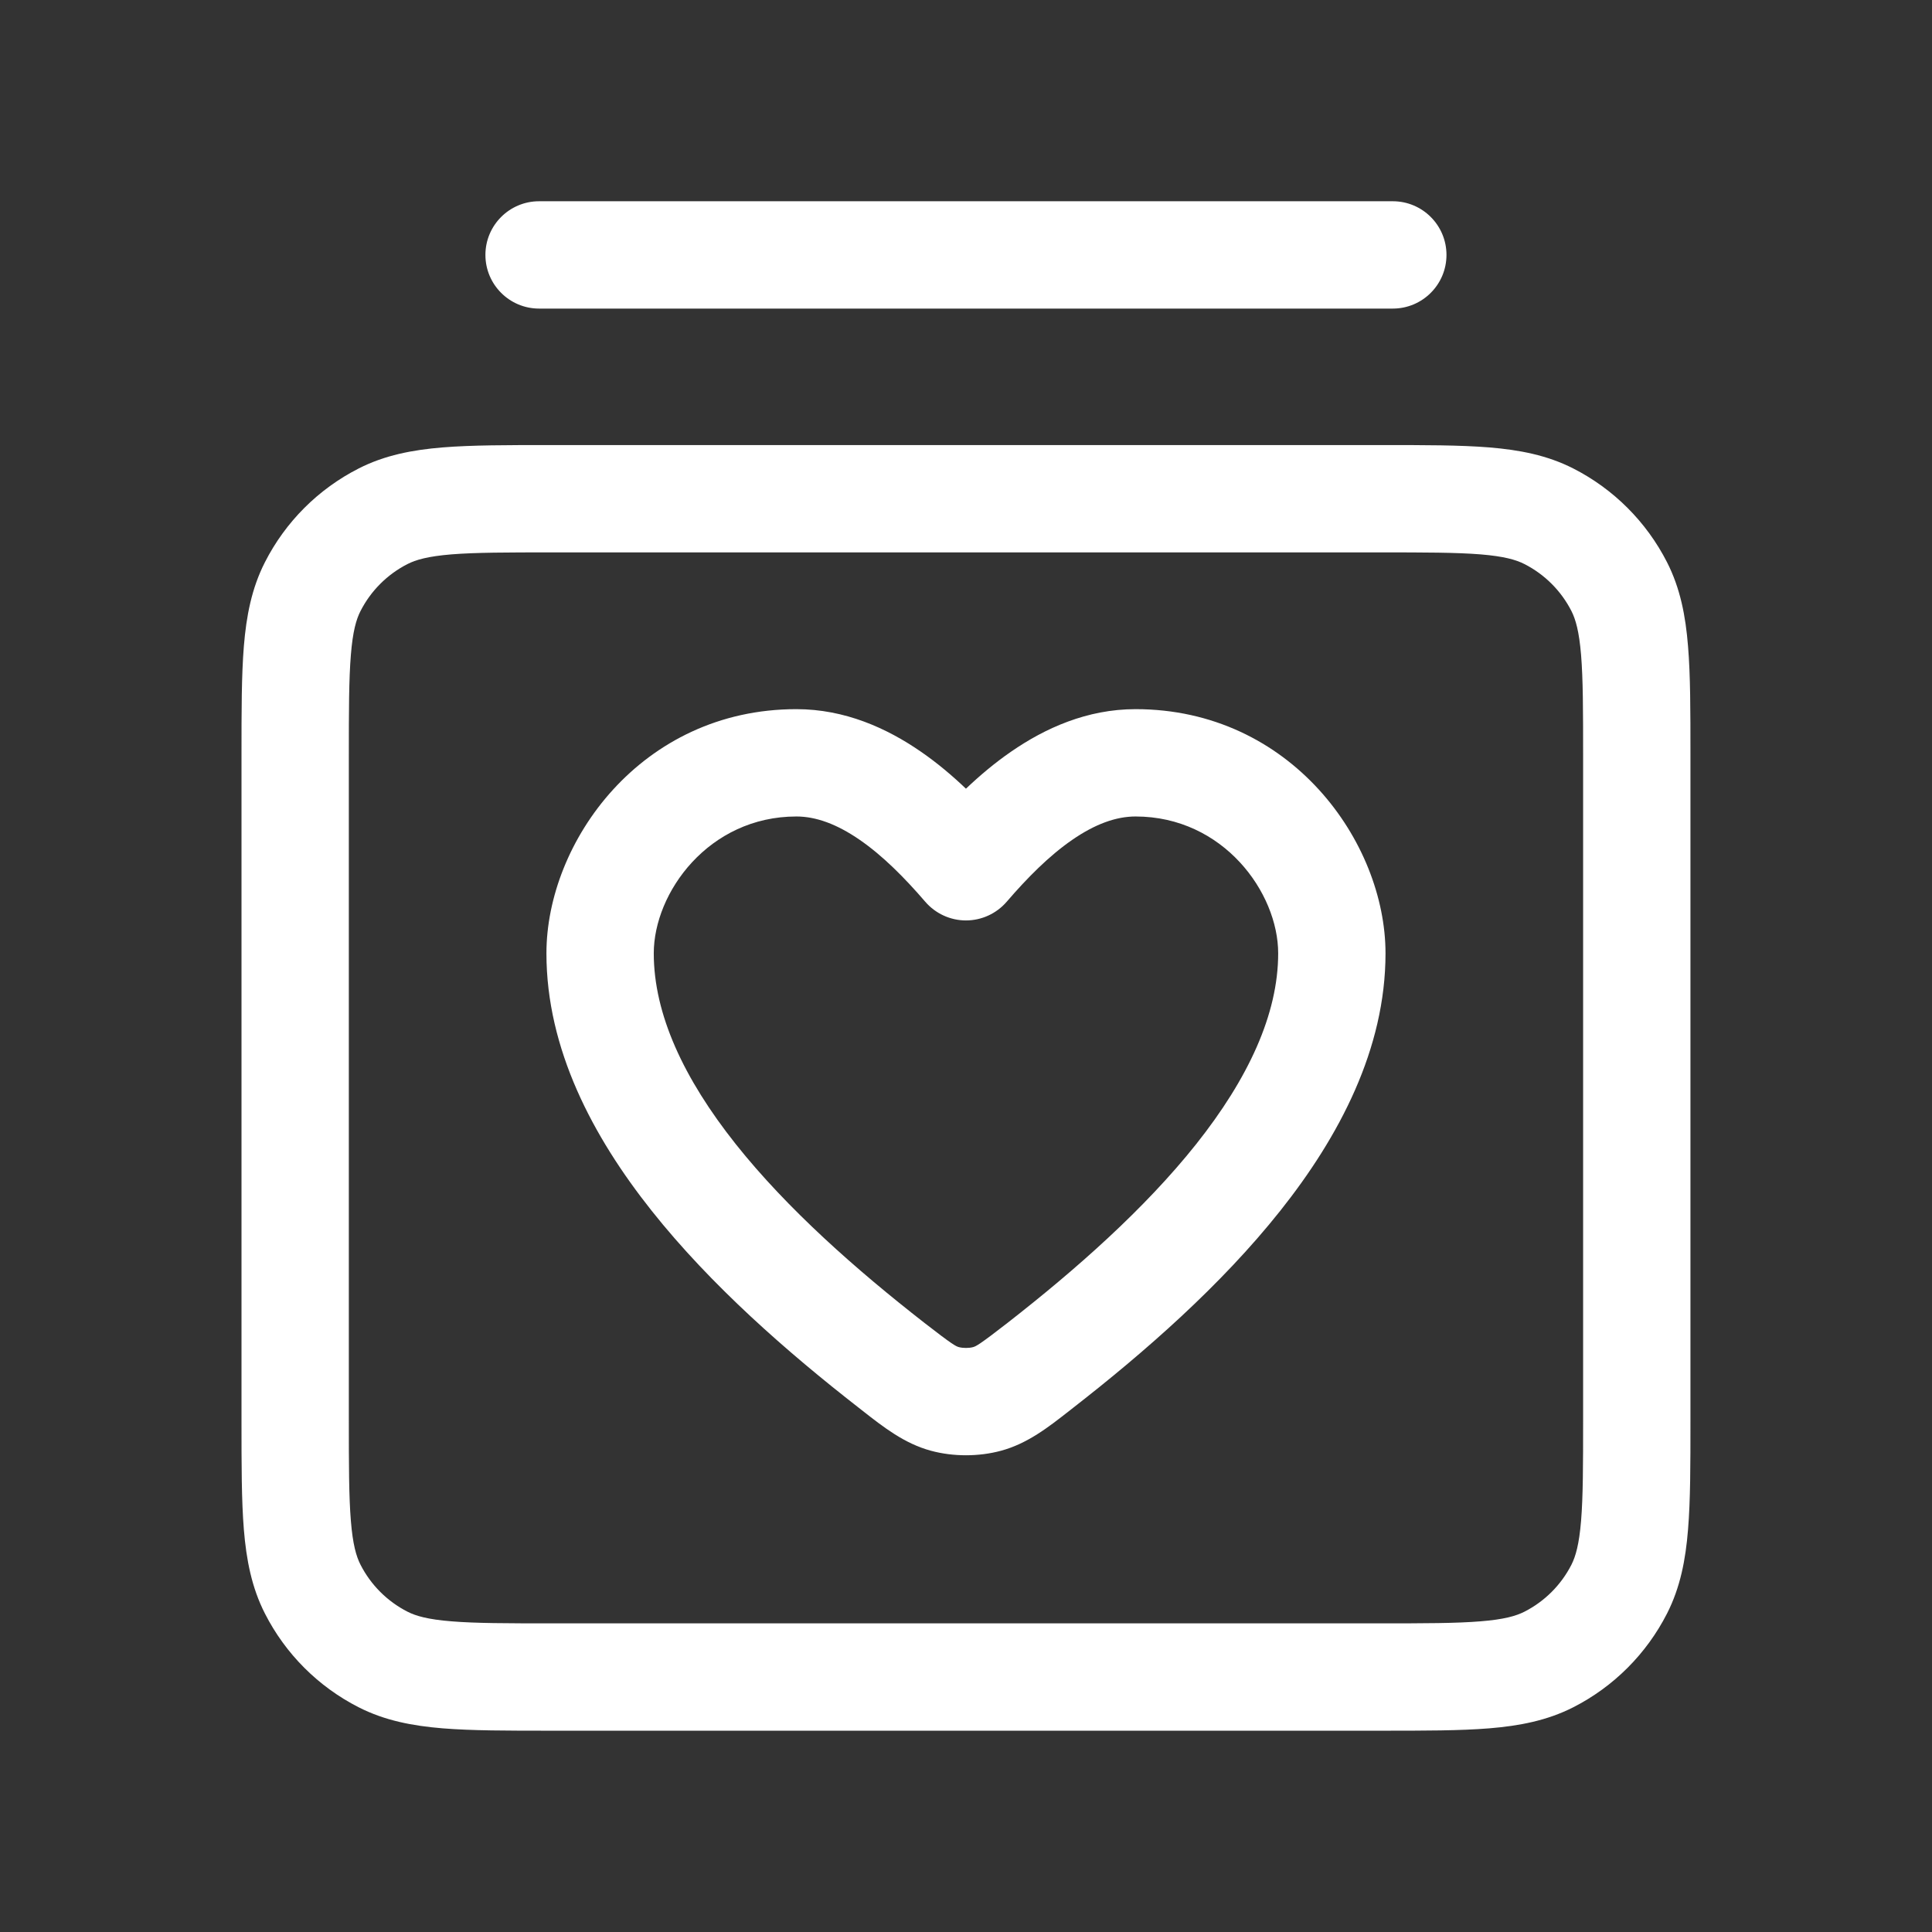 <svg width="36" height="36" viewBox="0 0 36 36" fill="none" xmlns="http://www.w3.org/2000/svg">
<rect x="0" y="0" width="36" height="36" fill="#333333" stroke="none"/>
<path fill-rule="evenodd" clip-rule="evenodd" d="M10.045 3.75C9.493 3.75 9.045 4.198 9.045 4.75C9.045 5.302 9.493 5.75 10.045 5.75H25.953C26.505 5.75 26.953 5.302 26.953 4.75C26.953 4.198 26.505 3.75 25.953 3.75H10.045ZM10.259 8.293H25.74C26.545 8.293 27.209 8.293 27.75 8.337C28.312 8.383 28.829 8.482 29.315 8.729C30.067 9.112 30.679 9.724 31.063 10.477C31.31 10.962 31.409 11.479 31.454 12.041C31.499 12.582 31.499 13.247 31.499 14.052V26.49C31.499 27.295 31.499 27.96 31.454 28.501C31.409 29.063 31.31 29.58 31.063 30.065C30.679 30.818 30.067 31.43 29.315 31.813C28.829 32.06 28.312 32.159 27.75 32.205C27.209 32.249 26.545 32.249 25.74 32.249H10.259C9.454 32.249 8.789 32.249 8.248 32.205C7.686 32.159 7.169 32.06 6.684 31.813C5.931 31.43 5.319 30.818 4.936 30.065C4.689 29.58 4.59 29.063 4.544 28.501C4.5 27.96 4.5 27.295 4.5 26.49V14.052C4.5 13.247 4.5 12.582 4.544 12.041C4.59 11.479 4.689 10.962 4.936 10.477C5.319 9.724 5.931 9.112 6.684 8.729C7.169 8.482 7.686 8.383 8.248 8.337C8.789 8.293 9.454 8.293 10.259 8.293ZM8.411 10.33C7.973 10.366 7.748 10.431 7.592 10.511C7.216 10.703 6.91 11.009 6.718 11.385C6.638 11.541 6.573 11.765 6.538 12.204C6.501 12.654 6.5 13.236 6.5 14.093V26.449C6.5 27.306 6.501 27.888 6.538 28.338C6.573 28.776 6.638 29.001 6.718 29.157C6.91 29.533 7.216 29.839 7.592 30.031C7.748 30.111 7.973 30.176 8.411 30.211C8.861 30.248 9.443 30.249 10.3 30.249H25.699C26.555 30.249 27.137 30.248 27.588 30.211C28.026 30.176 28.25 30.111 28.407 30.031C28.783 29.839 29.089 29.533 29.281 29.157C29.36 29.001 29.425 28.776 29.461 28.338C29.498 27.888 29.499 27.306 29.499 26.449V14.093C29.499 13.236 29.498 12.654 29.461 12.204C29.425 11.765 29.36 11.541 29.281 11.385C29.089 11.009 28.783 10.703 28.407 10.511C28.25 10.431 28.026 10.366 27.588 10.33C27.137 10.294 26.555 10.293 25.699 10.293H10.3C9.443 10.293 8.861 10.294 8.411 10.33ZM10.182 17.764C10.182 15.694 11.942 13.214 14.84 13.214C15.742 13.214 16.525 13.568 17.159 14.006C17.461 14.214 17.742 14.451 17.999 14.696C18.257 14.451 18.538 14.214 18.84 14.006C19.474 13.568 20.257 13.214 21.159 13.214C24.057 13.214 25.817 15.694 25.817 17.764C25.817 19.547 24.954 21.179 23.856 22.561C22.75 23.954 21.322 25.2 20.006 26.225L19.918 26.294C19.536 26.593 19.146 26.899 18.654 27.032C18.239 27.145 17.76 27.145 17.345 27.032C16.853 26.899 16.463 26.593 16.081 26.294L15.993 26.225C14.677 25.2 13.249 23.954 12.143 22.561C11.045 21.179 10.182 19.547 10.182 17.764ZM14.84 15.214C13.204 15.214 12.182 16.634 12.182 17.764C12.182 18.899 12.74 20.097 13.709 21.318C14.671 22.528 15.955 23.66 17.223 24.648C17.756 25.063 17.815 25.088 17.869 25.102C17.941 25.122 18.058 25.122 18.13 25.102C18.183 25.088 18.243 25.063 18.776 24.648C20.043 23.66 21.328 22.528 22.29 21.318C23.259 20.097 23.817 18.899 23.817 17.764C23.817 16.634 22.795 15.214 21.159 15.214C20.795 15.214 20.404 15.356 19.977 15.651C19.548 15.947 19.14 16.359 18.758 16.803C18.568 17.023 18.291 17.151 17.999 17.151C17.708 17.151 17.431 17.023 17.241 16.803C16.859 16.359 16.451 15.947 16.022 15.651C15.595 15.356 15.204 15.214 14.84 15.214Z" fill="white"/>
</svg>
